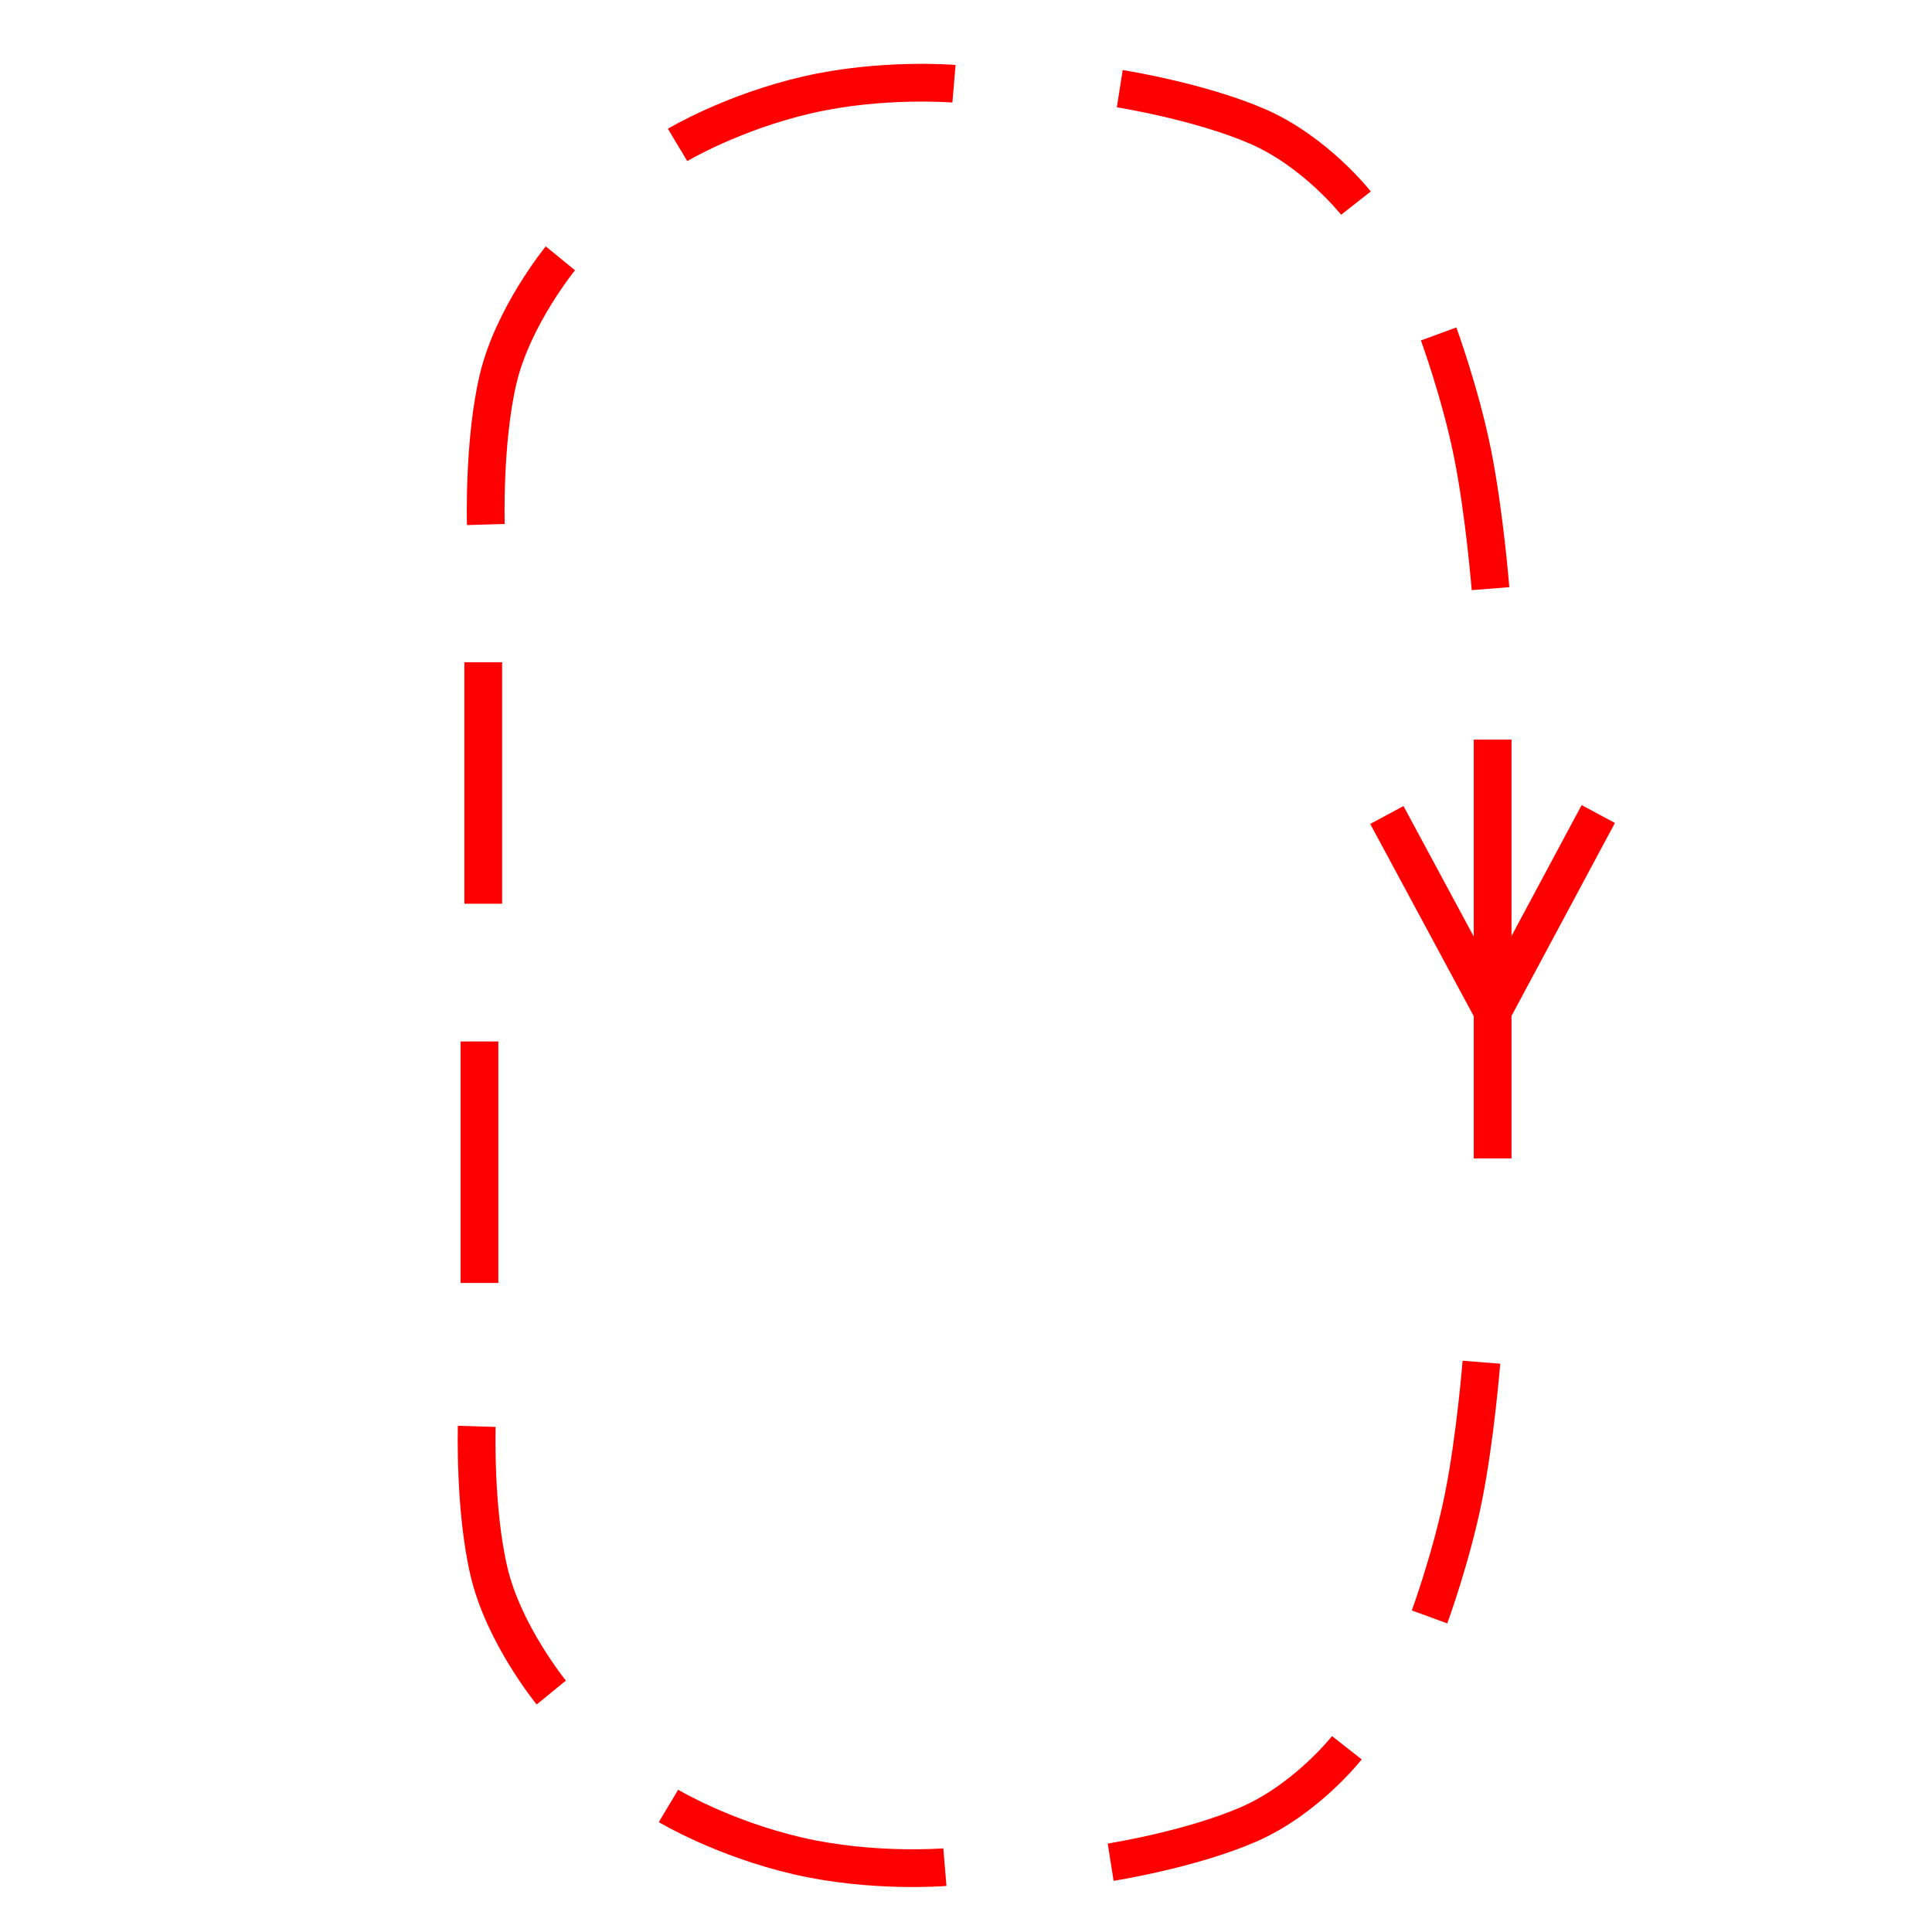 <svg xmlns="http://www.w3.org/2000/svg" version="1.2" viewBox="0 0 1024 1024">
  <g>
    <path d="M0 96.896L68.32 0L111.227 110.049" transform="matrix(-0.993 0.122 -0.122 -0.993 858.936 527.674)" fill="none" stroke="#FF0000" stroke-width="20" />
    <path d="M1 222L1 0" transform="translate(790.126 392)" fill="none" stroke="#FF0000" stroke-width="20" />
    <path d="M1 128L1 0" transform="translate(255.126 351)" fill="none" stroke="#FF0000" stroke-width="20" />
    <path d="M27.5 135C27.5 135 24.35 95.246 18 63.5C11.65 31.754 0 0 0 0" transform="translate(762.5 177)" fill="none" stroke="#FF0000" stroke-width="20" />
    <path d="M76.068 116.488C76.068 116.488 71.783 82.05 52.273 54.741C32.763 27.433 0 0 0 0" transform="matrix(0.857 -0.515 0.515 0.857 593.5 47)" fill="none" stroke="#FF0000" stroke-width="20" />
    <path d="M91.369 119.039C91.369 119.039 78.053 82.908 52.967 50.883C27.88 18.857 0 0 0 0" transform="matrix(0.423 -0.906 0.906 0.423 359.125 76.808)" fill="none" stroke="#FF0000" stroke-width="20" />
    <path d="M114.357 91.454C114.357 91.454 95.864 56.249 68.339 36.07C40.814 15.89 0 0 0 0" transform="matrix(-0.391 -0.921 0.921 -0.391 257.5 278)" fill="none" stroke="#FF0000" stroke-width="20" />
    <path d="M27.5 135C27.5 135 24.35 95.246 18 63.5C11.65 31.754 0 0 0 0" transform="matrix(1 0 0 -1 757.682 857)" fill="none" stroke="#FF0000" stroke-width="20" />
    <path d="M76.068 116.488C76.068 116.488 71.783 82.05 52.273 54.741C32.763 27.433 0 0 0 0" transform="matrix(0.857 0.515 0.515 -0.857 588.682 987)" fill="none" stroke="#FF0000" stroke-width="20" />
    <path d="M91.369 119.039C91.369 119.039 78.053 82.908 52.967 50.883C27.88 18.857 0 0 0 0" transform="matrix(0.423 0.906 0.906 -0.423 354.307 957.192)" fill="none" stroke="#FF0000" stroke-width="20" />
    <path d="M114.357 91.454C114.357 91.454 95.864 56.249 68.339 36.07C40.814 15.89 0 0 0 0" transform="matrix(-0.391 0.921 0.921 0.391 252.682 756)" fill="none" stroke="#FF0000" stroke-width="20" />
    <path d="M1 128L1 0" transform="translate(253.126 552)" fill="none" stroke="#FF0000" stroke-width="20" />
  </g>
</svg>
